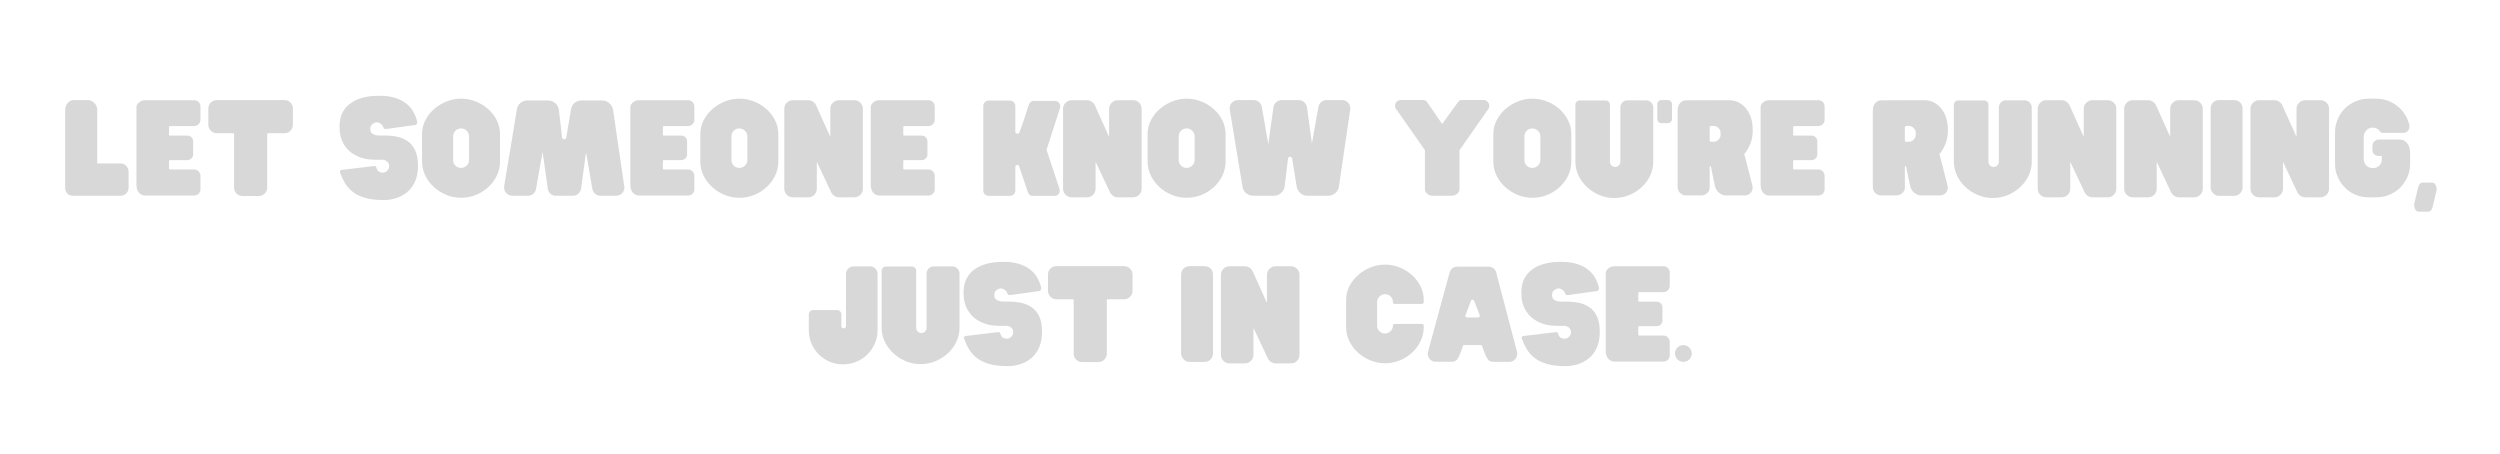 <svg xmlns="http://www.w3.org/2000/svg" xmlns:xlink="http://www.w3.org/1999/xlink" width="2380" zoomAndPan="magnify" viewBox="0 0 1784.88 324" height="432" preserveAspectRatio="xMidYMid meet" version="1.0"><defs><g/><clipPath id="5f2bce6983"><rect x="0" width="1700" y="0" height="222"/></clipPath></defs><g transform="matrix(1, 0, 0, 1, 43, 59)"><g clip-path="url(#5f2bce6983)"><g fill="#d8d8d8" fill-opacity="1"><g transform="translate(0.669, 80.772)"><g><path d="M 42.359 -23.062 C 43.953 -23.062 45.301 -22.461 46.406 -21.266 C 47.52 -20.066 48.078 -18.672 48.078 -17.078 L 48.078 -5.641 C 48.078 -4.098 47.52 -2.77 46.406 -1.656 C 45.301 -0.551 43.953 0 42.359 0 L 8.453 0 C 6.629 0 5.234 -0.551 4.266 -1.656 C 3.297 -2.77 2.812 -4.098 2.812 -5.641 L 2.812 -61.391 C 2.812 -63.211 3.395 -64.82 4.562 -66.219 C 5.727 -67.613 7.223 -68.312 9.047 -68.312 L 18.953 -68.312 C 20.723 -68.312 22.289 -67.613 23.656 -66.219 C 25.02 -64.82 25.703 -63.211 25.703 -61.391 L 25.703 -23.062 Z M 42.359 -23.062 "/></g></g></g><g fill="#d8d8d8" fill-opacity="1"><g transform="translate(51.56, 80.772)"><g><path d="M 26.641 -49.781 C 26.473 -49.781 26.332 -49.691 26.219 -49.516 C 26.102 -49.348 26.047 -49.207 26.047 -49.094 L 26.047 -43.469 C 26.047 -43.125 26.242 -42.953 26.641 -42.953 L 39.188 -42.953 C 40.332 -42.953 41.301 -42.551 42.094 -41.75 C 42.895 -40.957 43.297 -39.992 43.297 -38.859 L 43.297 -29.547 C 43.297 -28.41 42.895 -27.441 42.094 -26.641 C 41.301 -25.848 40.332 -25.453 39.188 -25.453 L 26.641 -25.453 C 26.242 -25.453 26.047 -25.25 26.047 -24.844 L 26.047 -19.391 C 26.047 -18.984 26.242 -18.781 26.641 -18.781 L 43.969 -18.781 C 45.227 -18.781 46.297 -18.32 47.172 -17.406 C 48.055 -16.5 48.5 -15.422 48.5 -14.172 L 48.5 -4.609 C 48.5 -3.359 48.055 -2.305 47.172 -1.453 C 46.297 -0.598 45.227 -0.172 43.969 -0.172 L 9.047 -0.172 C 7.285 -0.172 5.805 -0.836 4.609 -2.172 C 3.41 -3.516 2.812 -5.438 2.812 -7.938 L 2.812 -63.531 C 2.812 -64.5 3.41 -65.523 4.609 -66.609 C 5.805 -67.691 7.285 -68.234 9.047 -68.234 L 43.969 -68.234 C 45.227 -68.234 46.297 -67.805 47.172 -66.953 C 48.055 -66.098 48.5 -65.039 48.5 -63.781 L 48.5 -54.219 C 48.5 -53.031 48.055 -51.992 47.172 -51.109 C 46.297 -50.223 45.227 -49.781 43.969 -49.781 Z M 26.641 -49.781 "/></g></g></g><g fill="#d8d8d8" fill-opacity="1"><g transform="translate(102.878, 80.772)"><g><path d="M 57.219 -68.312 C 58.863 -68.312 60.27 -67.727 61.438 -66.562 C 62.602 -65.395 63.188 -63.984 63.188 -62.328 L 63.188 -50.641 C 63.188 -49.047 62.602 -47.648 61.438 -46.453 C 60.27 -45.254 58.863 -44.656 57.219 -44.656 L 45.516 -44.656 C 45.055 -44.656 44.828 -44.457 44.828 -44.062 L 44.828 -5.812 C 44.828 -4.219 44.242 -2.82 43.078 -1.625 C 41.91 -0.426 40.504 0.172 38.859 0.172 L 27.234 0.172 C 25.523 0.172 24.086 -0.426 22.922 -1.625 C 21.754 -2.82 21.172 -4.219 21.172 -5.812 L 21.172 -44.062 C 21.172 -44.457 20.973 -44.656 20.578 -44.656 L 8.797 -44.656 C 7.203 -44.656 5.805 -45.254 4.609 -46.453 C 3.41 -47.648 2.812 -49.047 2.812 -50.641 L 2.812 -62.328 C 2.812 -63.984 3.41 -65.395 4.609 -66.562 C 5.805 -67.727 7.203 -68.312 8.797 -68.312 Z M 57.219 -68.312 "/></g></g></g><g fill="#d8d8d8" fill-opacity="1"><g transform="translate(168.882, 80.772)"><g/></g></g><g fill="#d8d8d8" fill-opacity="1"><g transform="translate(197.914, 80.772)"><g><path d="M 29.891 -71.391 C 34.273 -71.391 37.988 -70.906 41.031 -69.938 C 44.07 -68.969 46.586 -67.727 48.578 -66.219 C 50.578 -64.707 52.145 -63.098 53.281 -61.391 C 54.414 -59.68 55.254 -58.055 55.797 -56.516 C 56.336 -54.984 56.695 -53.766 56.875 -52.859 C 56.988 -52.234 56.898 -51.707 56.609 -51.281 C 56.328 -50.852 55.957 -50.609 55.5 -50.547 L 34.578 -47.641 C 33.609 -47.641 32.957 -48.125 32.625 -49.094 C 32.219 -50.238 31.531 -51.082 30.562 -51.625 C 29.602 -52.164 28.781 -52.438 28.094 -52.438 C 27.188 -52.438 26.176 -52.051 25.062 -51.281 C 23.945 -50.508 23.391 -49.297 23.391 -47.641 C 23.391 -46.273 23.773 -45.266 24.547 -44.609 C 25.316 -43.961 26.211 -43.535 27.234 -43.328 C 28.266 -43.129 29.148 -43.031 29.891 -43.031 C 31.305 -43.031 33.156 -43.016 35.438 -42.984 C 37.719 -42.961 40.125 -42.68 42.656 -42.141 C 45.188 -41.598 47.578 -40.598 49.828 -39.141 C 52.078 -37.691 53.91 -35.555 55.328 -32.734 C 56.754 -29.922 57.469 -26.211 57.469 -21.609 C 57.469 -16.941 56.711 -13.008 55.203 -9.812 C 53.691 -6.625 51.727 -4.094 49.312 -2.219 C 46.895 -0.344 44.258 1.004 41.406 1.828 C 38.562 2.66 35.801 3.078 33.125 3.078 C 27.781 3.078 23.312 2.551 19.719 1.5 C 16.133 0.445 13.188 -0.988 10.875 -2.812 C 8.57 -4.633 6.738 -6.68 5.375 -8.953 C 4.008 -11.234 2.898 -13.598 2.047 -16.047 C 1.305 -17.359 1.594 -18.156 2.906 -18.438 L 25.781 -21.172 C 26.414 -21.285 26.859 -21.254 27.109 -21.078 C 27.367 -20.91 27.555 -20.66 27.672 -20.328 C 28.117 -18.617 28.812 -17.551 29.75 -17.125 C 30.695 -16.695 31.508 -16.484 32.188 -16.484 C 33.383 -16.484 34.469 -16.922 35.438 -17.797 C 36.406 -18.68 36.891 -19.805 36.891 -21.172 C 36.891 -22.598 36.391 -23.707 35.391 -24.5 C 34.398 -25.301 33.191 -25.703 31.766 -25.703 L 26.641 -25.703 C 21.859 -25.703 17.562 -26.613 13.75 -28.438 C 9.938 -30.258 6.93 -32.922 4.734 -36.422 C 2.547 -39.922 1.453 -44.145 1.453 -49.094 C 1.453 -53.082 2.102 -56.398 3.406 -59.047 C 4.719 -61.691 6.426 -63.828 8.531 -65.453 C 10.645 -67.078 12.895 -68.316 15.281 -69.172 C 17.676 -70.023 19.953 -70.594 22.109 -70.875 C 24.273 -71.156 26.066 -71.312 27.484 -71.344 C 28.91 -71.375 29.711 -71.391 29.891 -71.391 Z M 29.891 -71.391 "/></g></g></g><g fill="#d8d8d8" fill-opacity="1"><g transform="translate(256.832, 80.772)"><g><path d="M 29.281 -69.344 C 32.875 -69.344 36.332 -68.688 39.656 -67.375 C 42.988 -66.062 45.961 -64.254 48.578 -61.953 C 51.203 -59.648 53.281 -56.957 54.812 -53.875 C 56.352 -50.801 57.125 -47.5 57.125 -43.969 L 57.125 -24.5 C 57.125 -20.863 56.352 -17.461 54.812 -14.297 C 53.281 -11.141 51.203 -8.379 48.578 -6.016 C 45.961 -3.648 42.988 -1.812 39.656 -0.5 C 36.332 0.801 32.875 1.453 29.281 1.453 C 25.812 1.453 22.41 0.801 19.078 -0.5 C 15.754 -1.812 12.766 -3.648 10.109 -6.016 C 7.461 -8.379 5.359 -11.141 3.797 -14.297 C 2.234 -17.461 1.453 -20.863 1.453 -24.5 L 1.453 -43.969 C 1.453 -47.5 2.234 -50.801 3.797 -53.875 C 5.359 -56.957 7.461 -59.648 10.109 -61.953 C 12.766 -64.254 15.754 -66.062 19.078 -67.375 C 22.41 -68.688 25.812 -69.344 29.281 -69.344 Z M 35.016 -25.359 L 35.016 -42.438 C 35.016 -43.977 34.441 -45.301 33.297 -46.406 C 32.16 -47.52 30.82 -48.078 29.281 -48.078 C 27.688 -48.078 26.348 -47.52 25.266 -46.406 C 24.191 -45.301 23.656 -43.977 23.656 -42.438 L 23.656 -25.359 C 23.656 -23.93 24.191 -22.66 25.266 -21.547 C 26.348 -20.441 27.688 -19.891 29.281 -19.891 C 30.82 -19.891 32.16 -20.441 33.297 -21.547 C 34.441 -22.66 35.016 -23.93 35.016 -25.359 Z M 35.016 -25.359 "/></g></g></g><g fill="#d8d8d8" fill-opacity="1"><g transform="translate(315.407, 80.772)"><g><path d="M 87.359 -5.891 C 87.359 -4.297 86.785 -2.914 85.641 -1.75 C 84.504 -0.582 83.113 0 81.469 0 L 70.109 0 C 68.68 -0.051 67.453 -0.531 66.422 -1.438 C 65.398 -2.352 64.75 -3.5 64.469 -4.875 L 60.375 -28.953 L 59.938 -30.562 L 59.766 -29.719 L 56.438 -5.203 C 56.27 -3.785 55.629 -2.562 54.516 -1.531 C 53.41 -0.508 52.117 0 50.641 0 L 38.344 0 C 36.863 0 35.566 -0.508 34.453 -1.531 C 33.348 -2.562 32.738 -3.785 32.625 -5.203 L 28.953 -31.422 L 28.516 -28.953 L 24.25 -4.875 C 24.02 -3.5 23.391 -2.352 22.359 -1.438 C 21.336 -0.531 20.117 -0.051 18.703 0 L 7.266 0 C 5.672 0 4.301 -0.582 3.156 -1.75 C 2.02 -2.914 1.453 -4.297 1.453 -5.891 C 1.453 -6.004 1.453 -6.145 1.453 -6.312 C 1.453 -6.488 1.477 -6.691 1.531 -6.922 L 2.641 -13.922 L 6.406 -36.297 L 10.594 -61.828 C 10.926 -63.648 11.789 -65.145 13.188 -66.312 C 14.582 -67.477 16.223 -68.062 18.109 -68.062 L 32.875 -68.062 C 34.863 -68 36.582 -67.328 38.031 -66.047 C 39.488 -64.766 40.332 -63.188 40.562 -61.312 L 42.859 -41.75 L 42.859 -41.844 C 42.859 -41.445 43.016 -41.086 43.328 -40.766 C 43.648 -40.453 44.008 -40.297 44.406 -40.297 C 45.258 -40.297 45.742 -40.723 45.859 -41.578 L 49.266 -61.828 C 49.555 -63.648 50.41 -65.145 51.828 -66.312 C 53.254 -67.477 54.906 -68.062 56.781 -68.062 L 71.562 -68.062 C 73.488 -68 75.164 -67.344 76.594 -66.094 C 78.02 -64.844 78.906 -63.305 79.25 -61.484 C 80.613 -52.254 81.75 -44.469 82.656 -38.125 C 83.57 -31.781 84.328 -26.598 84.922 -22.578 C 85.516 -18.566 85.984 -15.438 86.328 -13.188 C 86.672 -10.938 86.91 -9.312 87.047 -8.312 C 87.191 -7.32 87.281 -6.695 87.312 -6.438 C 87.344 -6.188 87.359 -6.004 87.359 -5.891 Z M 87.359 -5.891 "/></g></g></g><g fill="#d8d8d8" fill-opacity="1"><g transform="translate(404.21, 80.772)"><g><path d="M 26.641 -49.781 C 26.473 -49.781 26.332 -49.691 26.219 -49.516 C 26.102 -49.348 26.047 -49.207 26.047 -49.094 L 26.047 -43.469 C 26.047 -43.125 26.242 -42.953 26.641 -42.953 L 39.188 -42.953 C 40.332 -42.953 41.301 -42.551 42.094 -41.75 C 42.895 -40.957 43.297 -39.992 43.297 -38.859 L 43.297 -29.547 C 43.297 -28.41 42.895 -27.441 42.094 -26.641 C 41.301 -25.848 40.332 -25.453 39.188 -25.453 L 26.641 -25.453 C 26.242 -25.453 26.047 -25.25 26.047 -24.844 L 26.047 -19.391 C 26.047 -18.984 26.242 -18.781 26.641 -18.781 L 43.969 -18.781 C 45.227 -18.781 46.297 -18.32 47.172 -17.406 C 48.055 -16.5 48.5 -15.422 48.5 -14.172 L 48.5 -4.609 C 48.5 -3.359 48.055 -2.305 47.172 -1.453 C 46.297 -0.598 45.227 -0.172 43.969 -0.172 L 9.047 -0.172 C 7.285 -0.172 5.805 -0.836 4.609 -2.172 C 3.41 -3.516 2.812 -5.438 2.812 -7.938 L 2.812 -63.531 C 2.812 -64.5 3.41 -65.523 4.609 -66.609 C 5.805 -67.691 7.285 -68.234 9.047 -68.234 L 43.969 -68.234 C 45.227 -68.234 46.297 -67.805 47.172 -66.953 C 48.055 -66.098 48.5 -65.039 48.5 -63.781 L 48.5 -54.219 C 48.5 -53.031 48.055 -51.992 47.172 -51.109 C 46.297 -50.223 45.227 -49.781 43.969 -49.781 Z M 26.641 -49.781 "/></g></g></g><g fill="#d8d8d8" fill-opacity="1"><g transform="translate(455.528, 80.772)"><g><path d="M 29.281 -69.344 C 32.875 -69.344 36.332 -68.688 39.656 -67.375 C 42.988 -66.062 45.961 -64.254 48.578 -61.953 C 51.203 -59.648 53.281 -56.957 54.812 -53.875 C 56.352 -50.801 57.125 -47.5 57.125 -43.969 L 57.125 -24.5 C 57.125 -20.863 56.352 -17.461 54.812 -14.297 C 53.281 -11.141 51.203 -8.379 48.578 -6.016 C 45.961 -3.648 42.988 -1.812 39.656 -0.5 C 36.332 0.801 32.875 1.453 29.281 1.453 C 25.812 1.453 22.41 0.801 19.078 -0.5 C 15.754 -1.812 12.766 -3.648 10.109 -6.016 C 7.461 -8.379 5.359 -11.141 3.797 -14.297 C 2.234 -17.461 1.453 -20.863 1.453 -24.5 L 1.453 -43.969 C 1.453 -47.5 2.234 -50.801 3.797 -53.875 C 5.359 -56.957 7.461 -59.648 10.109 -61.953 C 12.766 -64.254 15.754 -66.062 19.078 -67.375 C 22.41 -68.688 25.812 -69.344 29.281 -69.344 Z M 35.016 -25.359 L 35.016 -42.438 C 35.016 -43.977 34.441 -45.301 33.297 -46.406 C 32.16 -47.52 30.82 -48.078 29.281 -48.078 C 27.688 -48.078 26.348 -47.52 25.266 -46.406 C 24.191 -45.301 23.656 -43.977 23.656 -42.438 L 23.656 -25.359 C 23.656 -23.93 24.191 -22.66 25.266 -21.547 C 26.348 -20.441 27.688 -19.891 29.281 -19.891 C 30.82 -19.891 32.16 -20.441 33.297 -21.547 C 34.441 -22.66 35.016 -23.93 35.016 -25.359 Z M 35.016 -25.359 "/></g></g></g><g fill="#d8d8d8" fill-opacity="1"><g transform="translate(514.104, 80.772)"><g><path d="M 52.688 -68.234 C 54.445 -68.234 55.926 -67.633 57.125 -66.438 C 58.32 -65.238 58.922 -63.785 58.922 -62.078 L 58.922 -5.031 C 58.922 -3.32 58.32 -1.867 57.125 -0.672 C 55.926 0.516 54.445 1.109 52.688 1.109 L 41.922 1.109 C 40.555 1.109 39.359 0.711 38.328 -0.078 C 37.305 -0.879 36.539 -1.879 36.031 -3.078 L 26.047 -24.25 L 26.047 -5.031 C 26.047 -3.32 25.445 -1.867 24.25 -0.672 C 23.051 0.516 21.57 1.109 19.812 1.109 L 9.047 1.109 C 7.336 1.109 5.867 0.516 4.641 -0.672 C 3.422 -1.867 2.812 -3.32 2.812 -5.031 L 2.812 -62.078 C 2.812 -63.785 3.422 -65.238 4.641 -66.438 C 5.867 -67.633 7.336 -68.234 9.047 -68.234 L 19.812 -68.234 C 21.125 -68.234 22.316 -67.859 23.391 -67.109 C 24.473 -66.367 25.242 -65.406 25.703 -64.219 L 35.688 -42.016 L 35.688 -62.078 C 35.688 -63.785 36.312 -65.238 37.562 -66.438 C 38.82 -67.633 40.273 -68.234 41.922 -68.234 Z M 52.688 -68.234 "/></g></g></g><g fill="#d8d8d8" fill-opacity="1"><g transform="translate(575.839, 80.772)"><g><path d="M 26.641 -49.781 C 26.473 -49.781 26.332 -49.691 26.219 -49.516 C 26.102 -49.348 26.047 -49.207 26.047 -49.094 L 26.047 -43.469 C 26.047 -43.125 26.242 -42.953 26.641 -42.953 L 39.188 -42.953 C 40.332 -42.953 41.301 -42.551 42.094 -41.75 C 42.895 -40.957 43.297 -39.992 43.297 -38.859 L 43.297 -29.547 C 43.297 -28.41 42.895 -27.441 42.094 -26.641 C 41.301 -25.848 40.332 -25.453 39.188 -25.453 L 26.641 -25.453 C 26.242 -25.453 26.047 -25.25 26.047 -24.844 L 26.047 -19.391 C 26.047 -18.984 26.242 -18.781 26.641 -18.781 L 43.969 -18.781 C 45.227 -18.781 46.297 -18.32 47.172 -17.406 C 48.055 -16.5 48.5 -15.422 48.5 -14.172 L 48.5 -4.609 C 48.5 -3.359 48.055 -2.305 47.172 -1.453 C 46.297 -0.598 45.227 -0.172 43.969 -0.172 L 9.047 -0.172 C 7.285 -0.172 5.805 -0.836 4.609 -2.172 C 3.41 -3.516 2.812 -5.438 2.812 -7.938 L 2.812 -63.531 C 2.812 -64.5 3.41 -65.523 4.609 -66.609 C 5.805 -67.691 7.285 -68.234 9.047 -68.234 L 43.969 -68.234 C 45.227 -68.234 46.297 -67.805 47.172 -66.953 C 48.055 -66.098 48.5 -65.039 48.5 -63.781 L 48.5 -54.219 C 48.5 -53.031 48.055 -51.992 47.172 -51.109 C 46.297 -50.223 45.227 -49.781 43.969 -49.781 Z M 26.641 -49.781 "/></g></g></g><g fill="#d8d8d8" fill-opacity="1"><g transform="translate(627.157, 80.772)"><g/></g></g><g fill="#d8d8d8" fill-opacity="1"><g transform="translate(656.189, 80.772)"><g><path d="M 57.219 -4.953 C 57.551 -3.703 57.406 -2.562 56.781 -1.531 C 56.039 -0.508 55.129 0.023 54.047 0.078 L 38.172 0.078 C 36.973 0.078 36.117 -0.273 35.609 -0.984 C 35.098 -1.691 34.812 -2.102 34.75 -2.219 C 33.27 -6.719 32.117 -10.16 31.297 -12.547 C 30.473 -14.941 29.859 -16.75 29.453 -17.969 C 29.055 -19.195 28.688 -20.238 28.344 -21.094 C 28.227 -21.551 28.016 -21.848 27.703 -21.984 C 27.391 -22.129 27.094 -22.145 26.812 -22.031 C 26.582 -21.977 26.336 -21.836 26.078 -21.609 C 25.828 -21.379 25.703 -21.094 25.703 -20.75 L 25.703 -3.75 C 25.703 -2.676 25.316 -1.77 24.547 -1.031 C 23.773 -0.289 22.852 0.078 21.781 0.078 L 6.75 0.078 C 5.664 0.078 4.738 -0.289 3.969 -1.031 C 3.195 -1.77 2.812 -2.676 2.812 -3.75 L 2.812 -64.047 C 2.812 -65.129 3.195 -66.051 3.969 -66.812 C 4.738 -67.582 5.664 -67.969 6.75 -67.969 L 21.781 -67.969 C 22.852 -67.969 23.773 -67.582 24.547 -66.812 C 25.316 -66.051 25.703 -65.129 25.703 -64.047 L 25.703 -45.688 C 25.703 -45.176 25.898 -44.816 26.297 -44.609 C 26.691 -44.41 27.004 -44.312 27.234 -44.312 C 27.973 -44.312 28.43 -44.598 28.609 -45.172 C 28.723 -45.398 28.805 -45.613 28.859 -45.812 C 28.922 -46.008 28.977 -46.191 29.031 -46.359 C 29.145 -46.648 29.285 -47.035 29.453 -47.516 C 29.629 -48.004 29.773 -48.363 29.891 -48.594 C 30.234 -49.551 30.688 -50.867 31.25 -52.547 C 31.82 -54.234 32.391 -55.941 32.953 -57.672 C 33.523 -59.41 33.992 -60.879 34.359 -62.078 C 34.734 -63.273 34.922 -63.875 34.922 -63.875 C 35.66 -66.438 36.973 -67.719 38.859 -67.719 L 53.875 -67.719 C 54.957 -67.719 55.883 -67.348 56.656 -66.609 C 57.426 -65.867 57.812 -64.957 57.812 -63.875 C 57.812 -63.477 57.723 -63.02 57.547 -62.5 L 47.984 -32.797 Z M 57.219 -4.953 "/></g></g></g><g fill="#d8d8d8" fill-opacity="1"><g transform="translate(713.142, 80.772)"><g><path d="M 52.688 -68.234 C 54.445 -68.234 55.926 -67.633 57.125 -66.438 C 58.32 -65.238 58.922 -63.785 58.922 -62.078 L 58.922 -5.031 C 58.922 -3.32 58.32 -1.867 57.125 -0.672 C 55.926 0.516 54.445 1.109 52.688 1.109 L 41.922 1.109 C 40.555 1.109 39.359 0.711 38.328 -0.078 C 37.305 -0.879 36.539 -1.879 36.031 -3.078 L 26.047 -24.25 L 26.047 -5.031 C 26.047 -3.32 25.445 -1.867 24.25 -0.672 C 23.051 0.516 21.57 1.109 19.812 1.109 L 9.047 1.109 C 7.336 1.109 5.867 0.516 4.641 -0.672 C 3.422 -1.867 2.812 -3.32 2.812 -5.031 L 2.812 -62.078 C 2.812 -63.785 3.422 -65.238 4.641 -66.438 C 5.867 -67.633 7.336 -68.234 9.047 -68.234 L 19.812 -68.234 C 21.125 -68.234 22.316 -67.859 23.391 -67.109 C 24.473 -66.367 25.242 -65.406 25.703 -64.219 L 35.688 -42.016 L 35.688 -62.078 C 35.688 -63.785 36.312 -65.238 37.562 -66.438 C 38.82 -67.633 40.273 -68.234 41.922 -68.234 Z M 52.688 -68.234 "/></g></g></g><g fill="#d8d8d8" fill-opacity="1"><g transform="translate(774.877, 80.772)"><g><path d="M 29.281 -69.344 C 32.875 -69.344 36.332 -68.688 39.656 -67.375 C 42.988 -66.062 45.961 -64.254 48.578 -61.953 C 51.203 -59.648 53.281 -56.957 54.812 -53.875 C 56.352 -50.801 57.125 -47.5 57.125 -43.969 L 57.125 -24.5 C 57.125 -20.863 56.352 -17.461 54.812 -14.297 C 53.281 -11.141 51.203 -8.379 48.578 -6.016 C 45.961 -3.648 42.988 -1.812 39.656 -0.5 C 36.332 0.801 32.875 1.453 29.281 1.453 C 25.812 1.453 22.41 0.801 19.078 -0.5 C 15.754 -1.812 12.766 -3.648 10.109 -6.016 C 7.461 -8.379 5.359 -11.141 3.797 -14.297 C 2.234 -17.461 1.453 -20.863 1.453 -24.5 L 1.453 -43.969 C 1.453 -47.5 2.234 -50.801 3.797 -53.875 C 5.359 -56.957 7.461 -59.648 10.109 -61.953 C 12.766 -64.254 15.754 -66.062 19.078 -67.375 C 22.41 -68.688 25.812 -69.344 29.281 -69.344 Z M 35.016 -25.359 L 35.016 -42.438 C 35.016 -43.977 34.441 -45.301 33.297 -46.406 C 32.16 -47.52 30.82 -48.078 29.281 -48.078 C 27.688 -48.078 26.348 -47.52 25.266 -46.406 C 24.191 -45.301 23.656 -43.977 23.656 -42.438 L 23.656 -25.359 C 23.656 -23.93 24.191 -22.66 25.266 -21.547 C 26.348 -20.441 27.688 -19.891 29.281 -19.891 C 30.82 -19.891 32.16 -20.441 33.297 -21.547 C 34.441 -22.66 35.016 -23.93 35.016 -25.359 Z M 35.016 -25.359 "/></g></g></g><g fill="#d8d8d8" fill-opacity="1"><g transform="translate(833.453, 80.772)"><g><path d="M 87.094 -58.5 L 79.5 -6.656 C 79.219 -4.781 78.363 -3.211 76.938 -1.953 C 75.508 -0.703 73.832 -0.051 71.906 0 L 57.047 0 C 55.16 0 53.504 -0.598 52.078 -1.797 C 50.66 -2.992 49.754 -4.473 49.359 -6.234 L 46.109 -26.562 C 45.941 -27.414 45.43 -27.844 44.578 -27.844 C 43.723 -27.844 43.238 -27.359 43.125 -26.391 L 40.734 -6.828 C 40.504 -4.891 39.66 -3.281 38.203 -2 C 36.754 -0.719 35.035 -0.051 33.047 0 L 18.281 0 C 16.395 0 14.723 -0.598 13.266 -1.797 C 11.816 -2.992 10.953 -4.473 10.672 -6.234 L 6.406 -31.938 L 2.734 -54.391 L 1.531 -61.391 C 1.477 -61.797 1.453 -62.164 1.453 -62.5 C 1.453 -64.094 2.035 -65.457 3.203 -66.594 C 4.367 -67.738 5.773 -68.312 7.422 -68.312 L 18.781 -68.312 C 20.207 -68.258 21.445 -67.758 22.5 -66.812 C 23.551 -65.875 24.191 -64.723 24.422 -63.359 L 28.609 -39.281 L 29.031 -36.797 L 32.703 -63.016 C 32.867 -64.492 33.508 -65.742 34.625 -66.766 C 35.738 -67.797 37.035 -68.312 38.516 -68.312 L 50.812 -68.312 C 52.344 -68.312 53.648 -67.797 54.734 -66.766 C 55.816 -65.742 56.473 -64.492 56.703 -63.016 L 60.031 -38.516 L 60.203 -37.578 L 60.547 -39.281 L 64.812 -63.359 C 65.039 -64.723 65.664 -65.875 66.688 -66.812 C 67.719 -67.758 68.941 -68.258 70.359 -68.312 L 81.797 -68.312 C 83.391 -68.312 84.754 -67.738 85.891 -66.594 C 87.035 -65.457 87.609 -64.094 87.609 -62.5 C 87.609 -61.988 87.582 -61.617 87.531 -61.391 Z M 87.094 -58.5 "/></g></g></g><g fill="#d8d8d8" fill-opacity="1"><g transform="translate(922.512, 80.772)"><g/></g></g><g fill="#d8d8d8" fill-opacity="1"><g transform="translate(951.544, 80.772)"><g><path d="M 67.719 -61.484 L 47.484 -32.531 L 47.484 -4.875 C 47.484 -3.445 46.895 -2.273 45.719 -1.359 C 44.551 -0.453 43.316 0 42.016 0 L 28.172 0 C 26.867 0 25.645 -0.453 24.5 -1.359 C 23.363 -2.273 22.797 -3.445 22.797 -4.875 L 22.797 -32.531 L 2.562 -61.484 C 1.82 -61.992 1.453 -62.875 1.453 -64.125 C 1.453 -65.438 1.891 -66.473 2.766 -67.234 C 3.648 -68.004 4.633 -68.391 5.719 -68.391 L 21.266 -68.391 C 21.723 -68.391 22.266 -68.289 22.891 -68.094 C 23.516 -67.895 24.023 -67.457 24.422 -66.781 L 35.094 -51.234 L 46.359 -66.781 C 47.109 -67.852 47.992 -68.391 49.016 -68.391 L 64.469 -68.391 C 65.602 -68.391 66.598 -68.004 67.453 -67.234 C 68.305 -66.473 68.734 -65.438 68.734 -64.125 C 68.734 -63.562 68.633 -63.035 68.438 -62.547 C 68.238 -62.066 68 -61.711 67.719 -61.484 Z M 67.719 -61.484 "/></g></g></g><g fill="#d8d8d8" fill-opacity="1"><g transform="translate(1021.733, 80.772)"><g><path d="M 29.281 -69.344 C 32.875 -69.344 36.332 -68.688 39.656 -67.375 C 42.988 -66.062 45.961 -64.254 48.578 -61.953 C 51.203 -59.648 53.281 -56.957 54.812 -53.875 C 56.352 -50.801 57.125 -47.5 57.125 -43.969 L 57.125 -24.5 C 57.125 -20.863 56.352 -17.461 54.812 -14.297 C 53.281 -11.141 51.203 -8.379 48.578 -6.016 C 45.961 -3.648 42.988 -1.812 39.656 -0.5 C 36.332 0.801 32.875 1.453 29.281 1.453 C 25.812 1.453 22.41 0.801 19.078 -0.5 C 15.754 -1.812 12.766 -3.648 10.109 -6.016 C 7.461 -8.379 5.359 -11.141 3.797 -14.297 C 2.234 -17.461 1.453 -20.863 1.453 -24.5 L 1.453 -43.969 C 1.453 -47.5 2.234 -50.801 3.797 -53.875 C 5.359 -56.957 7.461 -59.648 10.109 -61.953 C 12.766 -64.254 15.754 -66.062 19.078 -67.375 C 22.41 -68.688 25.812 -69.344 29.281 -69.344 Z M 35.016 -25.359 L 35.016 -42.438 C 35.016 -43.977 34.441 -45.301 33.297 -46.406 C 32.16 -47.52 30.82 -48.078 29.281 -48.078 C 27.688 -48.078 26.348 -47.52 25.266 -46.406 C 24.191 -45.301 23.656 -43.977 23.656 -42.438 L 23.656 -25.359 C 23.656 -23.93 24.191 -22.66 25.266 -21.547 C 26.348 -20.441 27.688 -19.891 29.281 -19.891 C 30.82 -19.891 32.16 -20.441 33.297 -21.547 C 34.441 -22.66 35.016 -23.93 35.016 -25.359 Z M 35.016 -25.359 "/></g></g></g><g fill="#d8d8d8" fill-opacity="1"><g transform="translate(1080.308, 80.772)"><g><path d="M 52 -68.141 C 53.363 -68.141 54.547 -67.625 55.547 -66.594 C 56.547 -65.57 57.047 -64.379 57.047 -63.016 L 57.047 -23.312 C 56.867 -19.844 56 -16.598 54.438 -13.578 C 52.875 -10.555 50.797 -7.906 48.203 -5.625 C 45.609 -3.352 42.676 -1.578 39.406 -0.297 C 36.133 0.984 32.734 1.625 29.203 1.625 C 25.617 1.625 22.16 0.941 18.828 -0.422 C 15.492 -1.785 12.531 -3.648 9.938 -6.016 C 7.352 -8.379 5.289 -11.141 3.75 -14.297 C 2.219 -17.461 1.453 -20.836 1.453 -24.422 L 1.453 -64.984 C 1.453 -65.836 1.75 -66.562 2.344 -67.156 C 2.945 -67.758 3.645 -68.062 4.438 -68.062 L 23.141 -68.062 C 23.941 -68.062 24.641 -67.758 25.234 -67.156 C 25.828 -66.562 26.125 -65.836 26.125 -64.984 L 26.125 -24.25 C 26.125 -23.227 26.492 -22.359 27.234 -21.641 C 27.973 -20.93 28.828 -20.578 29.797 -20.578 C 30.828 -20.578 31.711 -20.93 32.453 -21.641 C 33.191 -22.359 33.562 -23.227 33.562 -24.25 L 33.562 -63.016 C 33.562 -64.379 34.047 -65.57 35.016 -66.594 C 35.984 -67.625 37.148 -68.141 38.516 -68.141 Z M 52 -68.141 "/></g></g></g><g fill="#d8d8d8" fill-opacity="1"><g transform="translate(1138.799, 80.772)"><g><path d="M 8.969 -51.828 C 9.758 -51.828 10.453 -52.113 11.047 -52.688 C 11.648 -53.258 11.953 -53.914 11.953 -54.656 L 11.953 -65.406 C 11.953 -66.207 11.648 -66.891 11.047 -67.453 C 10.453 -68.023 9.758 -68.312 8.969 -68.312 L 4.438 -68.312 C 3.582 -68.312 2.867 -68.023 2.297 -67.453 C 1.734 -66.891 1.453 -66.207 1.453 -65.406 L 1.453 -54.656 C 1.453 -53.914 1.734 -53.258 2.297 -52.688 C 2.867 -52.113 3.582 -51.828 4.438 -51.828 Z M 8.969 -51.828 "/></g></g></g><g fill="#d8d8d8" fill-opacity="1"><g transform="translate(1152.205, 80.772)"><g><path d="M 55.938 -7.266 C 56.383 -5.266 56.023 -3.594 54.859 -2.25 C 53.691 -0.914 52.285 -0.25 50.641 -0.25 L 36.797 -0.25 C 35.379 -0.25 33.883 -0.848 32.312 -2.047 C 30.75 -3.242 29.738 -4.812 29.281 -6.75 L 27.062 -17.156 L 26.391 -20.672 C 26.391 -20.953 26.219 -21.094 25.875 -21.094 C 25.594 -21.094 25.453 -20.922 25.453 -20.578 L 25.453 -6.312 C 25.453 -5.633 25.406 -5.008 25.312 -4.438 C 25.227 -3.875 24.789 -3.164 24 -2.312 C 23.426 -1.625 22.738 -1.109 21.938 -0.766 C 21.145 -0.422 20.32 -0.25 19.469 -0.25 L 8.531 -0.25 C 6.883 -0.25 5.477 -0.832 4.312 -2 C 3.145 -3.164 2.562 -4.547 2.562 -6.141 L 2.562 -60.547 C 2.562 -62.992 3.145 -64.867 4.312 -66.172 C 5.477 -67.484 6.883 -68.141 8.531 -68.141 L 39.359 -68.234 C 42.492 -68.234 45.328 -67.363 47.859 -65.625 C 50.391 -63.883 52.41 -61.438 53.922 -58.281 C 55.43 -55.125 56.188 -51.352 56.188 -46.969 C 56.188 -43.27 55.629 -40.008 54.516 -37.188 C 53.41 -34.363 51.914 -31.844 50.031 -29.625 C 50.258 -29.289 50.461 -28.754 50.641 -28.016 Z M 33.219 -44.75 C 33.219 -46.164 32.719 -47.375 31.719 -48.375 C 30.727 -49.375 29.547 -49.875 28.172 -49.875 L 26.562 -49.875 C 25.82 -49.875 25.453 -49.504 25.453 -48.766 L 25.453 -39.625 C 25.453 -38.883 25.82 -38.516 26.562 -38.516 L 28.172 -38.516 C 29.547 -38.516 30.727 -39.008 31.719 -40 C 32.719 -41 33.219 -42.18 33.219 -43.547 Z M 33.219 -44.75 "/></g></g></g><g fill="#d8d8d8" fill-opacity="1"><g transform="translate(1211.207, 80.772)"><g><path d="M 26.641 -49.781 C 26.473 -49.781 26.332 -49.691 26.219 -49.516 C 26.102 -49.348 26.047 -49.207 26.047 -49.094 L 26.047 -43.469 C 26.047 -43.125 26.242 -42.953 26.641 -42.953 L 39.188 -42.953 C 40.332 -42.953 41.301 -42.551 42.094 -41.75 C 42.895 -40.957 43.297 -39.992 43.297 -38.859 L 43.297 -29.547 C 43.297 -28.41 42.895 -27.441 42.094 -26.641 C 41.301 -25.848 40.332 -25.453 39.188 -25.453 L 26.641 -25.453 C 26.242 -25.453 26.047 -25.25 26.047 -24.844 L 26.047 -19.391 C 26.047 -18.984 26.242 -18.781 26.641 -18.781 L 43.969 -18.781 C 45.227 -18.781 46.297 -18.32 47.172 -17.406 C 48.055 -16.5 48.5 -15.422 48.5 -14.172 L 48.5 -4.609 C 48.5 -3.359 48.055 -2.305 47.172 -1.453 C 46.297 -0.598 45.227 -0.172 43.969 -0.172 L 9.047 -0.172 C 7.285 -0.172 5.805 -0.836 4.609 -2.172 C 3.41 -3.516 2.812 -5.438 2.812 -7.938 L 2.812 -63.531 C 2.812 -64.5 3.41 -65.523 4.609 -66.609 C 5.805 -67.691 7.285 -68.234 9.047 -68.234 L 43.969 -68.234 C 45.227 -68.234 46.297 -67.805 47.172 -66.953 C 48.055 -66.098 48.5 -65.039 48.5 -63.781 L 48.5 -54.219 C 48.5 -53.031 48.055 -51.992 47.172 -51.109 C 46.297 -50.223 45.227 -49.781 43.969 -49.781 Z M 26.641 -49.781 "/></g></g></g><g fill="#d8d8d8" fill-opacity="1"><g transform="translate(1262.525, 80.772)"><g/></g></g><g fill="#d8d8d8" fill-opacity="1"><g transform="translate(1291.557, 80.772)"><g><path d="M 55.938 -7.266 C 56.383 -5.266 56.023 -3.594 54.859 -2.25 C 53.691 -0.914 52.285 -0.25 50.641 -0.25 L 36.797 -0.25 C 35.379 -0.25 33.883 -0.848 32.312 -2.047 C 30.75 -3.242 29.738 -4.812 29.281 -6.75 L 27.062 -17.156 L 26.391 -20.672 C 26.391 -20.953 26.219 -21.094 25.875 -21.094 C 25.594 -21.094 25.453 -20.922 25.453 -20.578 L 25.453 -6.312 C 25.453 -5.633 25.406 -5.008 25.312 -4.438 C 25.227 -3.875 24.789 -3.164 24 -2.312 C 23.426 -1.625 22.738 -1.109 21.938 -0.766 C 21.145 -0.422 20.32 -0.25 19.469 -0.25 L 8.531 -0.25 C 6.883 -0.25 5.477 -0.832 4.312 -2 C 3.145 -3.164 2.562 -4.547 2.562 -6.141 L 2.562 -60.547 C 2.562 -62.992 3.145 -64.867 4.312 -66.172 C 5.477 -67.484 6.883 -68.141 8.531 -68.141 L 39.359 -68.234 C 42.492 -68.234 45.328 -67.363 47.859 -65.625 C 50.391 -63.883 52.41 -61.438 53.922 -58.281 C 55.43 -55.125 56.188 -51.352 56.188 -46.969 C 56.188 -43.27 55.629 -40.008 54.516 -37.188 C 53.41 -34.363 51.914 -31.844 50.031 -29.625 C 50.258 -29.289 50.461 -28.754 50.641 -28.016 Z M 33.219 -44.75 C 33.219 -46.164 32.719 -47.375 31.719 -48.375 C 30.727 -49.375 29.547 -49.875 28.172 -49.875 L 26.562 -49.875 C 25.82 -49.875 25.453 -49.504 25.453 -48.766 L 25.453 -39.625 C 25.453 -38.883 25.82 -38.516 26.562 -38.516 L 28.172 -38.516 C 29.547 -38.516 30.727 -39.008 31.719 -40 C 32.719 -41 33.219 -42.18 33.219 -43.547 Z M 33.219 -44.75 "/></g></g></g><g fill="#d8d8d8" fill-opacity="1"><g transform="translate(1350.56, 80.772)"><g><path d="M 52 -68.141 C 53.363 -68.141 54.547 -67.625 55.547 -66.594 C 56.547 -65.57 57.047 -64.379 57.047 -63.016 L 57.047 -23.312 C 56.867 -19.844 56 -16.598 54.438 -13.578 C 52.875 -10.555 50.797 -7.906 48.203 -5.625 C 45.609 -3.352 42.676 -1.578 39.406 -0.297 C 36.133 0.984 32.734 1.625 29.203 1.625 C 25.617 1.625 22.16 0.941 18.828 -0.422 C 15.492 -1.785 12.531 -3.648 9.938 -6.016 C 7.352 -8.379 5.289 -11.141 3.75 -14.297 C 2.219 -17.461 1.453 -20.836 1.453 -24.422 L 1.453 -64.984 C 1.453 -65.836 1.75 -66.562 2.344 -67.156 C 2.945 -67.758 3.645 -68.062 4.438 -68.062 L 23.141 -68.062 C 23.941 -68.062 24.641 -67.758 25.234 -67.156 C 25.828 -66.562 26.125 -65.836 26.125 -64.984 L 26.125 -24.25 C 26.125 -23.227 26.492 -22.359 27.234 -21.641 C 27.973 -20.93 28.828 -20.578 29.797 -20.578 C 30.828 -20.578 31.711 -20.93 32.453 -21.641 C 33.191 -22.359 33.562 -23.227 33.562 -24.25 L 33.562 -63.016 C 33.562 -64.379 34.047 -65.57 35.016 -66.594 C 35.984 -67.625 37.148 -68.141 38.516 -68.141 Z M 52 -68.141 "/></g></g></g><g fill="#d8d8d8" fill-opacity="1"><g transform="translate(1409.05, 80.772)"><g><path d="M 52.688 -68.234 C 54.445 -68.234 55.926 -67.633 57.125 -66.438 C 58.32 -65.238 58.922 -63.785 58.922 -62.078 L 58.922 -5.031 C 58.922 -3.32 58.32 -1.867 57.125 -0.672 C 55.926 0.516 54.445 1.109 52.688 1.109 L 41.922 1.109 C 40.555 1.109 39.359 0.711 38.328 -0.078 C 37.305 -0.879 36.539 -1.879 36.031 -3.078 L 26.047 -24.25 L 26.047 -5.031 C 26.047 -3.32 25.445 -1.867 24.25 -0.672 C 23.051 0.516 21.57 1.109 19.812 1.109 L 9.047 1.109 C 7.336 1.109 5.867 0.516 4.641 -0.672 C 3.422 -1.867 2.812 -3.32 2.812 -5.031 L 2.812 -62.078 C 2.812 -63.785 3.422 -65.238 4.641 -66.438 C 5.867 -67.633 7.336 -68.234 9.047 -68.234 L 19.812 -68.234 C 21.125 -68.234 22.316 -67.859 23.391 -67.109 C 24.473 -66.367 25.242 -65.406 25.703 -64.219 L 35.688 -42.016 L 35.688 -62.078 C 35.688 -63.785 36.312 -65.238 37.562 -66.438 C 38.82 -67.633 40.273 -68.234 41.922 -68.234 Z M 52.688 -68.234 "/></g></g></g><g fill="#d8d8d8" fill-opacity="1"><g transform="translate(1470.785, 80.772)"><g><path d="M 52.688 -68.234 C 54.445 -68.234 55.926 -67.633 57.125 -66.438 C 58.32 -65.238 58.922 -63.785 58.922 -62.078 L 58.922 -5.031 C 58.922 -3.32 58.32 -1.867 57.125 -0.672 C 55.926 0.516 54.445 1.109 52.688 1.109 L 41.922 1.109 C 40.555 1.109 39.359 0.711 38.328 -0.078 C 37.305 -0.879 36.539 -1.879 36.031 -3.078 L 26.047 -24.25 L 26.047 -5.031 C 26.047 -3.32 25.445 -1.867 24.25 -0.672 C 23.051 0.516 21.57 1.109 19.812 1.109 L 9.047 1.109 C 7.336 1.109 5.867 0.516 4.641 -0.672 C 3.422 -1.867 2.812 -3.32 2.812 -5.031 L 2.812 -62.078 C 2.812 -63.785 3.422 -65.238 4.641 -66.438 C 5.867 -67.633 7.336 -68.234 9.047 -68.234 L 19.812 -68.234 C 21.125 -68.234 22.316 -67.859 23.391 -67.109 C 24.473 -66.367 25.242 -65.406 25.703 -64.219 L 35.688 -42.016 L 35.688 -62.078 C 35.688 -63.785 36.312 -65.238 37.562 -66.438 C 38.82 -67.633 40.273 -68.234 41.922 -68.234 Z M 52.688 -68.234 "/></g></g></g><g fill="#d8d8d8" fill-opacity="1"><g transform="translate(1532.521, 80.772)"><g><path d="M 8.875 0.078 C 7.227 0.078 5.805 -0.547 4.609 -1.797 C 3.41 -3.047 2.812 -4.469 2.812 -6.062 L 2.812 -62.172 C 2.812 -63.984 3.41 -65.457 4.609 -66.594 C 5.805 -67.738 7.227 -68.312 8.875 -68.312 L 19.469 -68.312 C 21.289 -68.312 22.77 -67.738 23.906 -66.594 C 25.039 -65.457 25.609 -63.984 25.609 -62.172 L 25.609 -6.062 C 25.609 -4.469 25.039 -3.047 23.906 -1.797 C 22.77 -0.547 21.289 0.078 19.469 0.078 Z M 8.875 0.078 "/></g></g></g><g fill="#d8d8d8" fill-opacity="1"><g transform="translate(1560.955, 80.772)"><g><path d="M 52.688 -68.234 C 54.445 -68.234 55.926 -67.633 57.125 -66.438 C 58.32 -65.238 58.922 -63.785 58.922 -62.078 L 58.922 -5.031 C 58.922 -3.32 58.32 -1.867 57.125 -0.672 C 55.926 0.516 54.445 1.109 52.688 1.109 L 41.922 1.109 C 40.555 1.109 39.359 0.711 38.328 -0.078 C 37.305 -0.879 36.539 -1.879 36.031 -3.078 L 26.047 -24.25 L 26.047 -5.031 C 26.047 -3.32 25.445 -1.867 24.25 -0.672 C 23.051 0.516 21.57 1.109 19.812 1.109 L 9.047 1.109 C 7.336 1.109 5.867 0.516 4.641 -0.672 C 3.422 -1.867 2.812 -3.32 2.812 -5.031 L 2.812 -62.078 C 2.812 -63.785 3.422 -65.238 4.641 -66.438 C 5.867 -67.633 7.336 -68.234 9.047 -68.234 L 19.812 -68.234 C 21.125 -68.234 22.316 -67.859 23.391 -67.109 C 24.473 -66.367 25.242 -65.406 25.703 -64.219 L 35.688 -42.016 L 35.688 -62.078 C 35.688 -63.785 36.312 -65.238 37.562 -66.438 C 38.82 -67.633 40.273 -68.234 41.922 -68.234 Z M 52.688 -68.234 "/></g></g></g><g fill="#d8d8d8" fill-opacity="1"><g transform="translate(1622.69, 80.772)"><g><path d="M 47.812 -40.141 C 49.812 -40.141 51.52 -39.285 52.938 -37.578 C 54.363 -35.867 55.078 -33.504 55.078 -30.484 L 55.078 -22.797 C 55.078 -19.492 54.492 -16.488 53.328 -13.781 C 52.16 -11.082 50.609 -8.648 48.672 -6.484 C 46.91 -4.492 44.461 -2.727 41.328 -1.188 C 38.191 0.344 34.805 1.109 31.172 1.109 L 24.5 1.109 C 23.363 1.109 21.801 0.895 19.812 0.469 C 17.82 0.039 15.703 -0.797 13.453 -2.047 C 11.203 -3.297 9.023 -5.145 6.922 -7.594 C 5.441 -9.363 4.16 -11.555 3.078 -14.172 C 1.992 -16.797 1.453 -19.672 1.453 -22.797 L 1.453 -45.594 C 1.453 -48.102 1.922 -50.68 2.859 -53.328 C 3.797 -55.973 5.176 -58.438 7 -60.719 C 9.051 -63.219 11.738 -65.281 15.062 -66.906 C 18.395 -68.531 21.883 -69.344 25.531 -69.344 L 30.062 -69.344 C 34.438 -69.344 38.117 -68.586 41.109 -67.078 C 44.098 -65.566 46.562 -63.785 48.5 -61.734 C 49.863 -60.316 51 -58.781 51.906 -57.125 C 52.82 -55.477 53.492 -54 53.922 -52.688 C 54.348 -51.375 54.562 -50.52 54.562 -50.125 L 54.562 -49.094 C 54.562 -48.875 54.504 -48.477 54.391 -47.906 C 54.273 -47.332 53.906 -46.734 53.281 -46.109 C 52.719 -45.535 52.148 -45.191 51.578 -45.078 C 51.004 -44.973 50.602 -44.922 50.375 -44.922 L 35.359 -44.922 C 35.066 -44.922 34.781 -44.973 34.5 -45.078 C 34.219 -45.191 33.93 -45.453 33.641 -45.859 C 33.18 -46.648 32.469 -47.316 31.5 -47.859 C 30.539 -48.398 29.488 -48.672 28.344 -48.672 C 26.414 -48.672 24.867 -47.973 23.703 -46.578 C 22.535 -45.18 21.953 -43.742 21.953 -42.266 L 21.953 -26.125 C 21.953 -24.363 22.578 -22.852 23.828 -21.594 C 25.078 -20.344 26.582 -19.719 28.344 -19.719 C 30.164 -19.719 31.703 -20.273 32.953 -21.391 C 34.211 -22.504 34.844 -23.941 34.844 -25.703 L 34.844 -28.438 L 32.625 -28.438 C 31.477 -28.438 30.445 -28.816 29.531 -29.578 C 28.625 -30.348 28.172 -31.305 28.172 -32.453 L 28.172 -35.781 C 28.172 -36.176 28.27 -36.656 28.469 -37.219 C 28.676 -37.789 29.035 -38.336 29.547 -38.859 C 30.172 -39.484 30.82 -39.852 31.5 -39.969 C 32.188 -40.082 32.531 -40.141 32.531 -40.141 Z M 47.812 -40.141 "/></g></g></g><g fill="#d8d8d8" fill-opacity="1"><g transform="translate(1679.216, 80.772)"><g><path d="M 11.531 11.359 C 12.945 11.359 13.941 10.332 14.516 8.281 L 17.25 -2.984 C 17.645 -4.523 17.531 -5.977 16.906 -7.344 C 16.281 -8.707 15.398 -9.391 14.266 -9.391 L 7.266 -9.391 C 6.629 -9.391 6.039 -9.102 5.5 -8.531 C 4.969 -7.969 4.586 -7.203 4.359 -6.234 L 1.625 4.953 C 1.281 6.547 1.422 8.008 2.047 9.344 C 2.672 10.688 3.523 11.359 4.609 11.359 Z M 11.531 11.359 "/></g></g></g><g fill="#d8d8d8" fill-opacity="1"><g transform="translate(532.974, 199.353)"><g><path d="M 50.547 -22.719 C 50.547 -19.301 49.906 -16.109 48.625 -13.141 C 47.344 -10.18 45.578 -7.578 43.328 -5.328 C 41.086 -3.086 38.473 -1.336 35.484 -0.078 C 32.492 1.172 29.316 1.797 25.953 1.797 C 22.535 1.797 19.348 1.172 16.391 -0.078 C 13.43 -1.336 10.828 -3.086 8.578 -5.328 C 6.328 -7.578 4.578 -10.18 3.328 -13.141 C 2.078 -16.109 1.453 -19.301 1.453 -22.719 L 1.453 -33.906 C 1.453 -34.758 1.75 -35.484 2.344 -36.078 C 2.945 -36.672 3.676 -36.969 4.531 -36.969 L 21.609 -36.969 C 22.461 -36.969 23.188 -36.672 23.781 -36.078 C 24.375 -35.484 24.672 -34.758 24.672 -33.906 L 24.672 -25.453 C 24.785 -24.422 25.328 -23.906 26.297 -23.906 C 26.754 -23.906 27.156 -24.062 27.5 -24.375 C 27.844 -24.688 28.016 -25.098 28.016 -25.609 L 28.016 -62.766 C 28.016 -64.242 28.539 -65.508 29.594 -66.562 C 30.645 -67.613 31.879 -68.141 33.297 -68.141 L 45.25 -68.141 C 46.676 -68.141 47.914 -67.613 48.969 -66.562 C 50.02 -65.508 50.547 -64.242 50.547 -62.766 Z M 50.547 -22.719 "/></g></g></g><g fill="#d8d8d8" fill-opacity="1"><g transform="translate(584.975, 199.353)"><g><path d="M 52 -68.141 C 53.363 -68.141 54.547 -67.625 55.547 -66.594 C 56.547 -65.57 57.047 -64.379 57.047 -63.016 L 57.047 -23.312 C 56.867 -19.844 56 -16.598 54.438 -13.578 C 52.875 -10.555 50.797 -7.906 48.203 -5.625 C 45.609 -3.352 42.676 -1.578 39.406 -0.297 C 36.133 0.984 32.734 1.625 29.203 1.625 C 25.617 1.625 22.16 0.941 18.828 -0.422 C 15.492 -1.785 12.531 -3.648 9.938 -6.016 C 7.352 -8.379 5.289 -11.141 3.75 -14.297 C 2.219 -17.461 1.453 -20.836 1.453 -24.422 L 1.453 -64.984 C 1.453 -65.836 1.75 -66.562 2.344 -67.156 C 2.945 -67.758 3.645 -68.062 4.438 -68.062 L 23.141 -68.062 C 23.941 -68.062 24.641 -67.758 25.234 -67.156 C 25.828 -66.562 26.125 -65.836 26.125 -64.984 L 26.125 -24.25 C 26.125 -23.227 26.492 -22.359 27.234 -21.641 C 27.973 -20.93 28.828 -20.578 29.797 -20.578 C 30.828 -20.578 31.711 -20.93 32.453 -21.641 C 33.191 -22.359 33.562 -23.227 33.562 -24.25 L 33.562 -63.016 C 33.562 -64.379 34.047 -65.57 35.016 -66.594 C 35.984 -67.625 37.148 -68.141 38.516 -68.141 Z M 52 -68.141 "/></g></g></g><g fill="#d8d8d8" fill-opacity="1"><g transform="translate(643.465, 199.353)"><g><path d="M 29.891 -71.391 C 34.273 -71.391 37.988 -70.906 41.031 -69.938 C 44.07 -68.969 46.586 -67.727 48.578 -66.219 C 50.578 -64.707 52.145 -63.098 53.281 -61.391 C 54.414 -59.68 55.254 -58.055 55.797 -56.516 C 56.336 -54.984 56.695 -53.766 56.875 -52.859 C 56.988 -52.234 56.898 -51.707 56.609 -51.281 C 56.328 -50.852 55.957 -50.609 55.5 -50.547 L 34.578 -47.641 C 33.609 -47.641 32.957 -48.125 32.625 -49.094 C 32.219 -50.238 31.531 -51.082 30.562 -51.625 C 29.602 -52.164 28.781 -52.438 28.094 -52.438 C 27.188 -52.438 26.176 -52.051 25.062 -51.281 C 23.945 -50.508 23.391 -49.297 23.391 -47.641 C 23.391 -46.273 23.773 -45.266 24.547 -44.609 C 25.316 -43.961 26.211 -43.535 27.234 -43.328 C 28.266 -43.129 29.148 -43.031 29.891 -43.031 C 31.305 -43.031 33.156 -43.016 35.438 -42.984 C 37.719 -42.961 40.125 -42.68 42.656 -42.141 C 45.188 -41.598 47.578 -40.598 49.828 -39.141 C 52.078 -37.691 53.91 -35.555 55.328 -32.734 C 56.754 -29.922 57.469 -26.211 57.469 -21.609 C 57.469 -16.941 56.711 -13.008 55.203 -9.812 C 53.691 -6.625 51.727 -4.094 49.312 -2.219 C 46.895 -0.344 44.258 1.004 41.406 1.828 C 38.562 2.66 35.801 3.078 33.125 3.078 C 27.781 3.078 23.312 2.551 19.719 1.5 C 16.133 0.445 13.188 -0.988 10.875 -2.812 C 8.57 -4.633 6.738 -6.68 5.375 -8.953 C 4.008 -11.234 2.898 -13.598 2.047 -16.047 C 1.305 -17.359 1.594 -18.156 2.906 -18.438 L 25.781 -21.172 C 26.414 -21.285 26.859 -21.254 27.109 -21.078 C 27.367 -20.91 27.555 -20.66 27.672 -20.328 C 28.117 -18.617 28.812 -17.551 29.75 -17.125 C 30.695 -16.695 31.508 -16.484 32.188 -16.484 C 33.383 -16.484 34.469 -16.922 35.438 -17.797 C 36.406 -18.68 36.891 -19.805 36.891 -21.172 C 36.891 -22.598 36.391 -23.707 35.391 -24.5 C 34.398 -25.301 33.191 -25.703 31.766 -25.703 L 26.641 -25.703 C 21.859 -25.703 17.562 -26.613 13.75 -28.438 C 9.938 -30.258 6.93 -32.922 4.734 -36.422 C 2.547 -39.922 1.453 -44.145 1.453 -49.094 C 1.453 -53.082 2.102 -56.398 3.406 -59.047 C 4.719 -61.691 6.426 -63.828 8.531 -65.453 C 10.645 -67.078 12.895 -68.316 15.281 -69.172 C 17.676 -70.023 19.953 -70.594 22.109 -70.875 C 24.273 -71.156 26.066 -71.312 27.484 -71.344 C 28.91 -71.375 29.711 -71.391 29.891 -71.391 Z M 29.891 -71.391 "/></g></g></g><g fill="#d8d8d8" fill-opacity="1"><g transform="translate(702.382, 199.353)"><g><path d="M 57.219 -68.312 C 58.863 -68.312 60.27 -67.727 61.438 -66.562 C 62.602 -65.395 63.188 -63.984 63.188 -62.328 L 63.188 -50.641 C 63.188 -49.047 62.602 -47.648 61.438 -46.453 C 60.27 -45.254 58.863 -44.656 57.219 -44.656 L 45.516 -44.656 C 45.055 -44.656 44.828 -44.457 44.828 -44.062 L 44.828 -5.812 C 44.828 -4.219 44.242 -2.82 43.078 -1.625 C 41.91 -0.426 40.504 0.172 38.859 0.172 L 27.234 0.172 C 25.523 0.172 24.086 -0.426 22.922 -1.625 C 21.754 -2.82 21.172 -4.219 21.172 -5.812 L 21.172 -44.062 C 21.172 -44.457 20.973 -44.656 20.578 -44.656 L 8.797 -44.656 C 7.203 -44.656 5.805 -45.254 4.609 -46.453 C 3.41 -47.648 2.812 -49.047 2.812 -50.641 L 2.812 -62.328 C 2.812 -63.984 3.41 -65.395 4.609 -66.562 C 5.805 -67.727 7.203 -68.312 8.797 -68.312 Z M 57.219 -68.312 "/></g></g></g><g fill="#d8d8d8" fill-opacity="1"><g transform="translate(768.387, 199.353)"><g/></g></g><g fill="#d8d8d8" fill-opacity="1"><g transform="translate(797.419, 199.353)"><g><path d="M 8.875 0.078 C 7.227 0.078 5.805 -0.547 4.609 -1.797 C 3.41 -3.047 2.812 -4.469 2.812 -6.062 L 2.812 -62.172 C 2.812 -63.984 3.41 -65.457 4.609 -66.594 C 5.805 -67.738 7.227 -68.312 8.875 -68.312 L 19.469 -68.312 C 21.289 -68.312 22.77 -67.738 23.906 -66.594 C 25.039 -65.457 25.609 -63.984 25.609 -62.172 L 25.609 -6.062 C 25.609 -4.469 25.039 -3.047 23.906 -1.797 C 22.77 -0.547 21.289 0.078 19.469 0.078 Z M 8.875 0.078 "/></g></g></g><g fill="#d8d8d8" fill-opacity="1"><g transform="translate(825.853, 199.353)"><g><path d="M 52.688 -68.234 C 54.445 -68.234 55.926 -67.633 57.125 -66.438 C 58.32 -65.238 58.922 -63.785 58.922 -62.078 L 58.922 -5.031 C 58.922 -3.32 58.32 -1.867 57.125 -0.672 C 55.926 0.516 54.445 1.109 52.688 1.109 L 41.922 1.109 C 40.555 1.109 39.359 0.711 38.328 -0.078 C 37.305 -0.879 36.539 -1.879 36.031 -3.078 L 26.047 -24.25 L 26.047 -5.031 C 26.047 -3.32 25.445 -1.867 24.25 -0.672 C 23.051 0.516 21.57 1.109 19.812 1.109 L 9.047 1.109 C 7.336 1.109 5.867 0.516 4.641 -0.672 C 3.422 -1.867 2.812 -3.32 2.812 -5.031 L 2.812 -62.078 C 2.812 -63.785 3.422 -65.238 4.641 -66.438 C 5.867 -67.633 7.336 -68.234 9.047 -68.234 L 19.812 -68.234 C 21.125 -68.234 22.316 -67.859 23.391 -67.109 C 24.473 -66.367 25.242 -65.406 25.703 -64.219 L 35.688 -42.016 L 35.688 -62.078 C 35.688 -63.785 36.312 -65.238 37.562 -66.438 C 38.82 -67.633 40.273 -68.234 41.922 -68.234 Z M 52.688 -68.234 "/></g></g></g><g fill="#d8d8d8" fill-opacity="1"><g transform="translate(887.588, 199.353)"><g/></g></g><g fill="#d8d8d8" fill-opacity="1"><g transform="translate(916.62, 199.353)"><g><path d="M 36.203 -27.062 L 55.672 -27.062 C 55.961 -27.062 56.234 -26.93 56.484 -26.672 C 56.742 -26.422 56.875 -26.156 56.875 -25.875 L 56.875 -24.844 C 56.875 -21.207 56.102 -17.82 54.562 -14.688 C 53.031 -11.551 50.969 -8.801 48.375 -6.438 C 45.781 -4.082 42.832 -2.25 39.531 -0.938 C 36.227 0.375 32.785 1.031 29.203 1.031 C 25.734 1.031 22.332 0.375 19 -0.938 C 15.664 -2.25 12.688 -4.082 10.062 -6.438 C 7.445 -8.801 5.359 -11.551 3.797 -14.688 C 2.234 -17.82 1.453 -21.207 1.453 -24.844 L 1.453 -44.141 C 1.453 -47.672 2.234 -50.957 3.797 -54 C 5.359 -57.051 7.445 -59.727 10.062 -62.031 C 12.688 -64.344 15.664 -66.148 19 -67.453 C 22.332 -68.766 25.734 -69.422 29.203 -69.422 C 32.785 -69.422 36.227 -68.766 39.531 -67.453 C 42.832 -66.148 45.781 -64.344 48.375 -62.031 C 50.969 -59.727 53.031 -57.051 54.562 -54 C 56.102 -50.957 56.875 -47.672 56.875 -44.141 L 56.875 -42.609 C 56.875 -42.266 56.742 -41.961 56.484 -41.703 C 56.234 -41.453 55.961 -41.328 55.672 -41.328 L 36.203 -41.328 C 35.805 -41.328 35.477 -41.469 35.219 -41.75 C 34.969 -42.039 34.844 -42.352 34.844 -42.688 L 34.844 -43.125 C 34.844 -43.914 34.613 -44.707 34.156 -45.5 C 33.695 -46.301 33.156 -46.906 32.531 -47.312 C 31 -48.219 29.547 -48.516 28.172 -48.203 C 26.805 -47.891 25.695 -47.219 24.844 -46.188 C 23.988 -45.164 23.562 -43.973 23.562 -42.609 L 23.562 -25.703 C 23.562 -24.273 24.102 -23.004 25.188 -21.891 C 26.27 -20.785 27.609 -20.234 29.203 -20.234 C 30.68 -20.234 31.988 -20.785 33.125 -21.891 C 34.27 -23.004 34.844 -24.273 34.844 -25.703 C 34.844 -26.609 35.297 -27.062 36.203 -27.062 Z M 36.203 -27.062 "/></g></g></g><g fill="#d8d8d8" fill-opacity="1"><g transform="translate(974.939, 199.353)"><g><path d="M 65.156 -7.172 C 65.438 -5.922 65.32 -4.68 64.812 -3.453 C 64.301 -2.234 63.473 -1.312 62.328 -0.688 C 61.586 -0.227 60.734 0 59.766 0 L 48.156 0 C 46.562 0 45.363 -0.484 44.562 -1.453 C 43.77 -2.422 43.062 -3.703 42.438 -5.297 L 39.875 -11.953 L 26.812 -11.953 L 24.344 -5.297 C 23.707 -3.703 22.988 -2.43 22.188 -1.484 C 21.395 -0.547 20.203 -0.078 18.609 -0.078 L 7 -0.078 C 6.094 -0.078 5.352 -0.223 4.781 -0.516 C 3.531 -1.078 2.602 -2 2 -3.281 C 1.406 -4.562 1.281 -5.891 1.625 -7.266 L 17 -63.703 C 17.164 -64.492 17.461 -65.145 17.891 -65.656 C 18.316 -66.176 18.727 -66.578 19.125 -66.859 C 20.039 -67.598 21.148 -67.969 22.453 -67.969 L 44.828 -67.969 C 45.453 -67.969 46.133 -67.852 46.875 -67.625 C 47.613 -67.395 48.297 -66.969 48.922 -66.344 C 49.555 -65.664 49.973 -64.969 50.172 -64.25 C 50.367 -63.539 50.523 -62.93 50.641 -62.422 Z M 37.406 -31.688 C 37.801 -31.688 38.113 -31.852 38.344 -32.188 C 38.57 -32.531 38.629 -32.898 38.516 -33.297 L 36.297 -39.109 L 34.5 -43.547 C 34.32 -44.117 33.945 -44.406 33.375 -44.406 C 32.812 -44.406 32.445 -44.117 32.281 -43.547 L 30.562 -39.109 L 28.344 -33.297 C 28.125 -32.898 28.156 -32.531 28.438 -32.188 C 28.719 -31.852 29.055 -31.688 29.453 -31.688 Z M 37.406 -31.688 "/></g></g></g><g fill="#d8d8d8" fill-opacity="1"><g transform="translate(1041.712, 199.353)"><g><path d="M 29.891 -71.391 C 34.273 -71.391 37.988 -70.906 41.031 -69.938 C 44.07 -68.969 46.586 -67.727 48.578 -66.219 C 50.578 -64.707 52.145 -63.098 53.281 -61.391 C 54.414 -59.68 55.254 -58.055 55.797 -56.516 C 56.336 -54.984 56.695 -53.766 56.875 -52.859 C 56.988 -52.234 56.898 -51.707 56.609 -51.281 C 56.328 -50.852 55.957 -50.609 55.5 -50.547 L 34.578 -47.641 C 33.609 -47.641 32.957 -48.125 32.625 -49.094 C 32.219 -50.238 31.531 -51.082 30.562 -51.625 C 29.602 -52.164 28.781 -52.438 28.094 -52.438 C 27.188 -52.438 26.176 -52.051 25.062 -51.281 C 23.945 -50.508 23.391 -49.297 23.391 -47.641 C 23.391 -46.273 23.773 -45.266 24.547 -44.609 C 25.316 -43.961 26.211 -43.535 27.234 -43.328 C 28.266 -43.129 29.148 -43.031 29.891 -43.031 C 31.305 -43.031 33.156 -43.016 35.438 -42.984 C 37.719 -42.961 40.125 -42.68 42.656 -42.141 C 45.188 -41.598 47.578 -40.598 49.828 -39.141 C 52.078 -37.691 53.91 -35.555 55.328 -32.734 C 56.754 -29.922 57.469 -26.211 57.469 -21.609 C 57.469 -16.941 56.711 -13.008 55.203 -9.812 C 53.691 -6.625 51.727 -4.094 49.312 -2.219 C 46.895 -0.344 44.258 1.004 41.406 1.828 C 38.562 2.66 35.801 3.078 33.125 3.078 C 27.781 3.078 23.312 2.551 19.719 1.5 C 16.133 0.445 13.188 -0.988 10.875 -2.812 C 8.57 -4.633 6.738 -6.68 5.375 -8.953 C 4.008 -11.234 2.898 -13.598 2.047 -16.047 C 1.305 -17.359 1.594 -18.156 2.906 -18.438 L 25.781 -21.172 C 26.414 -21.285 26.859 -21.254 27.109 -21.078 C 27.367 -20.91 27.555 -20.66 27.672 -20.328 C 28.117 -18.617 28.812 -17.551 29.75 -17.125 C 30.695 -16.695 31.508 -16.484 32.188 -16.484 C 33.383 -16.484 34.469 -16.922 35.438 -17.797 C 36.406 -18.68 36.891 -19.805 36.891 -21.172 C 36.891 -22.598 36.391 -23.707 35.391 -24.5 C 34.398 -25.301 33.191 -25.703 31.766 -25.703 L 26.641 -25.703 C 21.859 -25.703 17.562 -26.613 13.75 -28.438 C 9.938 -30.258 6.93 -32.922 4.734 -36.422 C 2.547 -39.922 1.453 -44.145 1.453 -49.094 C 1.453 -53.082 2.102 -56.398 3.406 -59.047 C 4.719 -61.691 6.426 -63.828 8.531 -65.453 C 10.645 -67.078 12.895 -68.316 15.281 -69.172 C 17.676 -70.023 19.953 -70.594 22.109 -70.875 C 24.273 -71.156 26.066 -71.312 27.484 -71.344 C 28.91 -71.375 29.711 -71.391 29.891 -71.391 Z M 29.891 -71.391 "/></g></g></g><g fill="#d8d8d8" fill-opacity="1"><g transform="translate(1100.63, 199.353)"><g><path d="M 26.641 -49.781 C 26.473 -49.781 26.332 -49.691 26.219 -49.516 C 26.102 -49.348 26.047 -49.207 26.047 -49.094 L 26.047 -43.469 C 26.047 -43.125 26.242 -42.953 26.641 -42.953 L 39.188 -42.953 C 40.332 -42.953 41.301 -42.551 42.094 -41.75 C 42.895 -40.957 43.297 -39.992 43.297 -38.859 L 43.297 -29.547 C 43.297 -28.41 42.895 -27.441 42.094 -26.641 C 41.301 -25.848 40.332 -25.453 39.188 -25.453 L 26.641 -25.453 C 26.242 -25.453 26.047 -25.25 26.047 -24.844 L 26.047 -19.391 C 26.047 -18.984 26.242 -18.781 26.641 -18.781 L 43.969 -18.781 C 45.227 -18.781 46.297 -18.32 47.172 -17.406 C 48.055 -16.5 48.5 -15.422 48.5 -14.172 L 48.5 -4.609 C 48.5 -3.359 48.055 -2.305 47.172 -1.453 C 46.297 -0.598 45.227 -0.172 43.969 -0.172 L 9.047 -0.172 C 7.285 -0.172 5.805 -0.836 4.609 -2.172 C 3.41 -3.516 2.812 -5.438 2.812 -7.938 L 2.812 -63.531 C 2.812 -64.5 3.41 -65.523 4.609 -66.609 C 5.805 -67.691 7.285 -68.234 9.047 -68.234 L 43.969 -68.234 C 45.227 -68.234 46.297 -67.805 47.172 -66.953 C 48.055 -66.098 48.5 -65.039 48.5 -63.781 L 48.5 -54.219 C 48.5 -53.031 48.055 -51.992 47.172 -51.109 C 46.297 -50.223 45.227 -49.781 43.969 -49.781 Z M 26.641 -49.781 "/></g></g></g><g fill="#d8d8d8" fill-opacity="1"><g transform="translate(1151.948, 199.353)"><g><path d="M 12.891 -5.984 C 12.891 -7.629 12.305 -9.035 11.141 -10.203 C 9.973 -11.367 8.566 -11.953 6.922 -11.953 C 5.266 -11.953 3.852 -11.367 2.688 -10.203 C 1.52 -9.035 0.938 -7.629 0.938 -5.984 C 0.938 -4.328 1.52 -2.914 2.688 -1.75 C 3.852 -0.582 5.266 0 6.922 0 C 8.566 0 9.973 -0.582 11.141 -1.75 C 12.305 -2.914 12.891 -4.328 12.891 -5.984 Z M 12.891 -5.984 "/></g></g></g></g></g></svg>